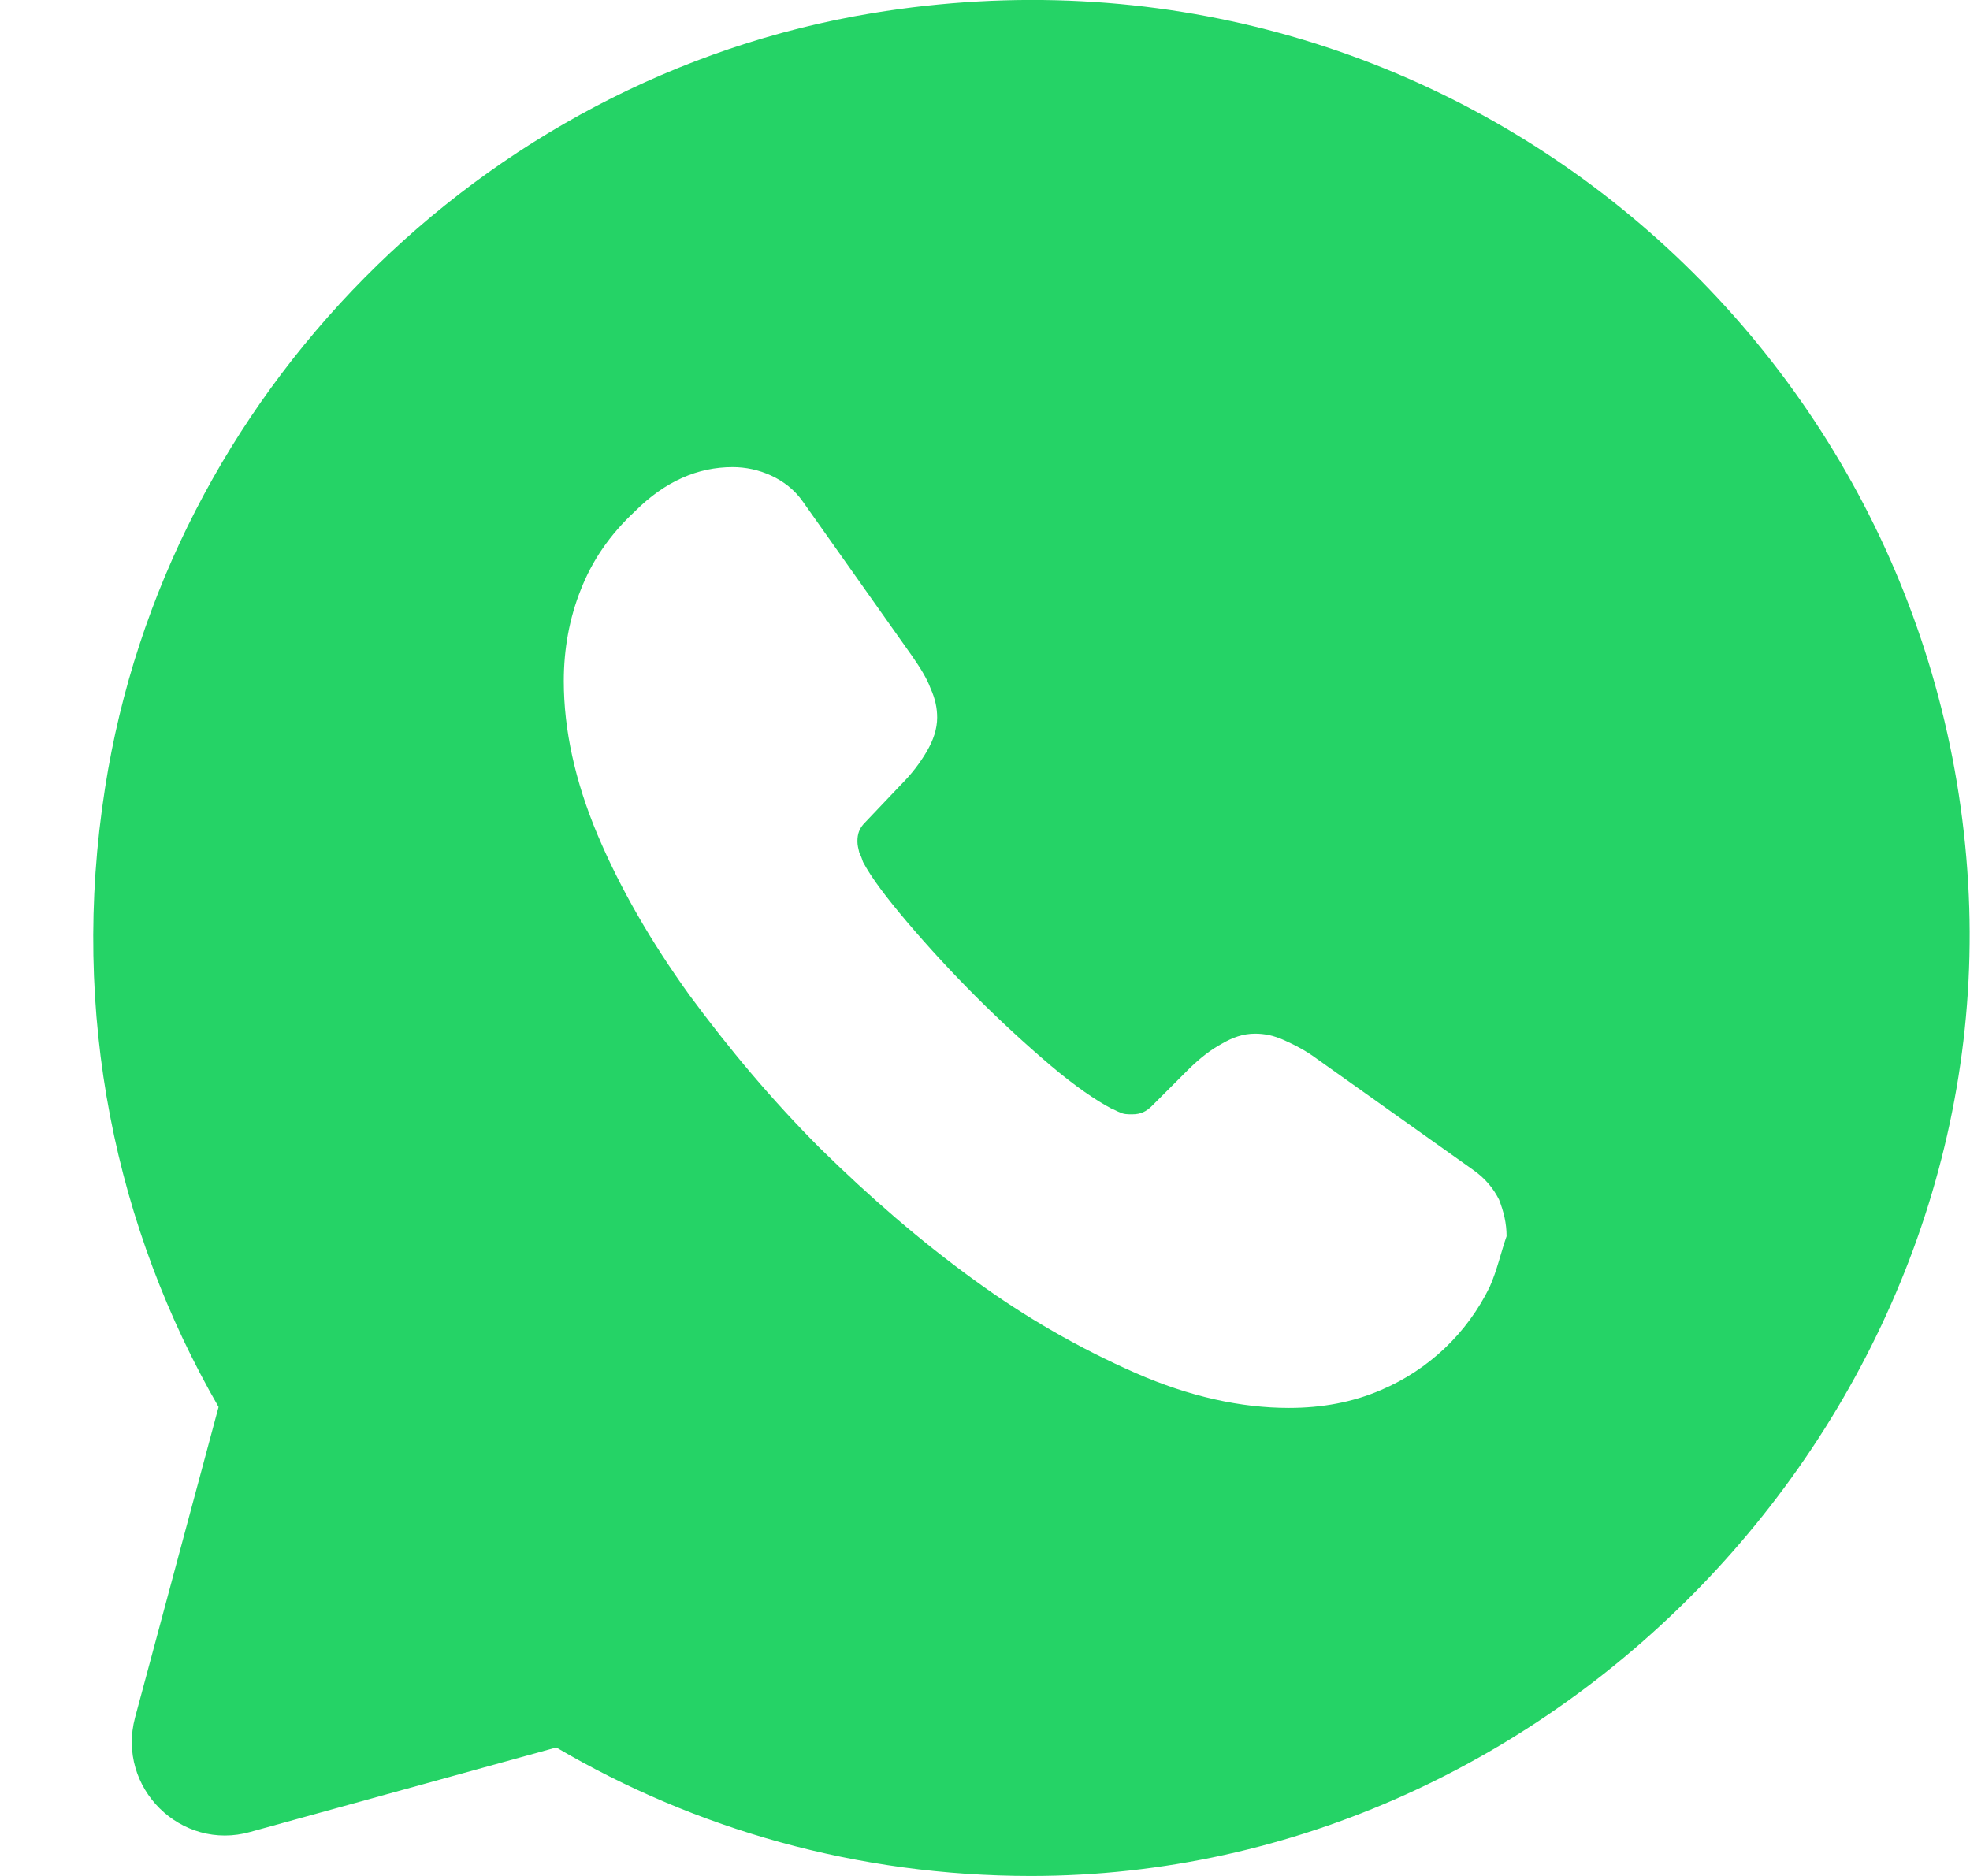 <svg width="21" height="20" viewBox="0 0 21 20" fill="none" xmlns="http://www.w3.org/2000/svg">
<path d="M20.98 9.41C20.64 3.61 15.37 -0.86 9.3 0.14C5.12 0.83 1.77 4.22 1.12 8.4C0.74 10.82 1.24 13.11 2.33 15L1.44 18.31C1.24 19.06 1.93 19.74 2.67 19.53L5.93 18.63C7.41 19.5 9.14 20 10.99 20C16.63 20 21.31 15.03 20.98 9.41ZM15.88 13.72C15.639 14.215 15.227 14.605 14.72 14.82C14.42 14.95 14.09 15.01 13.74 15.01C13.23 15.01 12.68 14.89 12.11 14.64C11.502 14.373 10.926 14.041 10.39 13.65C9.81 13.23 9.27 12.76 8.75 12.25C8.23 11.73 7.77 11.18 7.35 10.61C6.94 10.04 6.61 9.47 6.37 8.9C6.13 8.33 6.01 7.78 6.01 7.26C6.01 6.92 6.07 6.59 6.19 6.29C6.31 5.98 6.5 5.7 6.77 5.45C7.09 5.13 7.44 4.98 7.81 4.98C7.95 4.98 8.09 5.01 8.22 5.07C8.35 5.13 8.47 5.22 8.56 5.35L9.72 6.99C9.81 7.12 9.88 7.23 9.92 7.34C9.97 7.45 9.99 7.55 9.99 7.65C9.99 7.77 9.95 7.89 9.88 8.01C9.81 8.13 9.72 8.25 9.6 8.37L9.22 8.77C9.16 8.83 9.14 8.89 9.14 8.97C9.14 9.01 9.15 9.05 9.16 9.09C9.18 9.13 9.19 9.16 9.2 9.19C9.29 9.36 9.45 9.57 9.67 9.83C10.138 10.38 10.65 10.892 11.2 11.36C11.46 11.58 11.68 11.73 11.85 11.82C11.88 11.83 11.91 11.85 11.94 11.86C11.98 11.88 12.02 11.88 12.07 11.88C12.16 11.88 12.22 11.85 12.28 11.79L12.66 11.41C12.79 11.28 12.91 11.19 13.02 11.13C13.14 11.06 13.25 11.02 13.38 11.02C13.48 11.02 13.58 11.04 13.69 11.09C13.8 11.14 13.92 11.2 14.04 11.29L15.7 12.47C15.83 12.56 15.92 12.67 15.98 12.79C16.03 12.92 16.06 13.04 16.06 13.18C16 13.35 15.96 13.54 15.88 13.72Z" fill="#25D366"/>
</svg>
